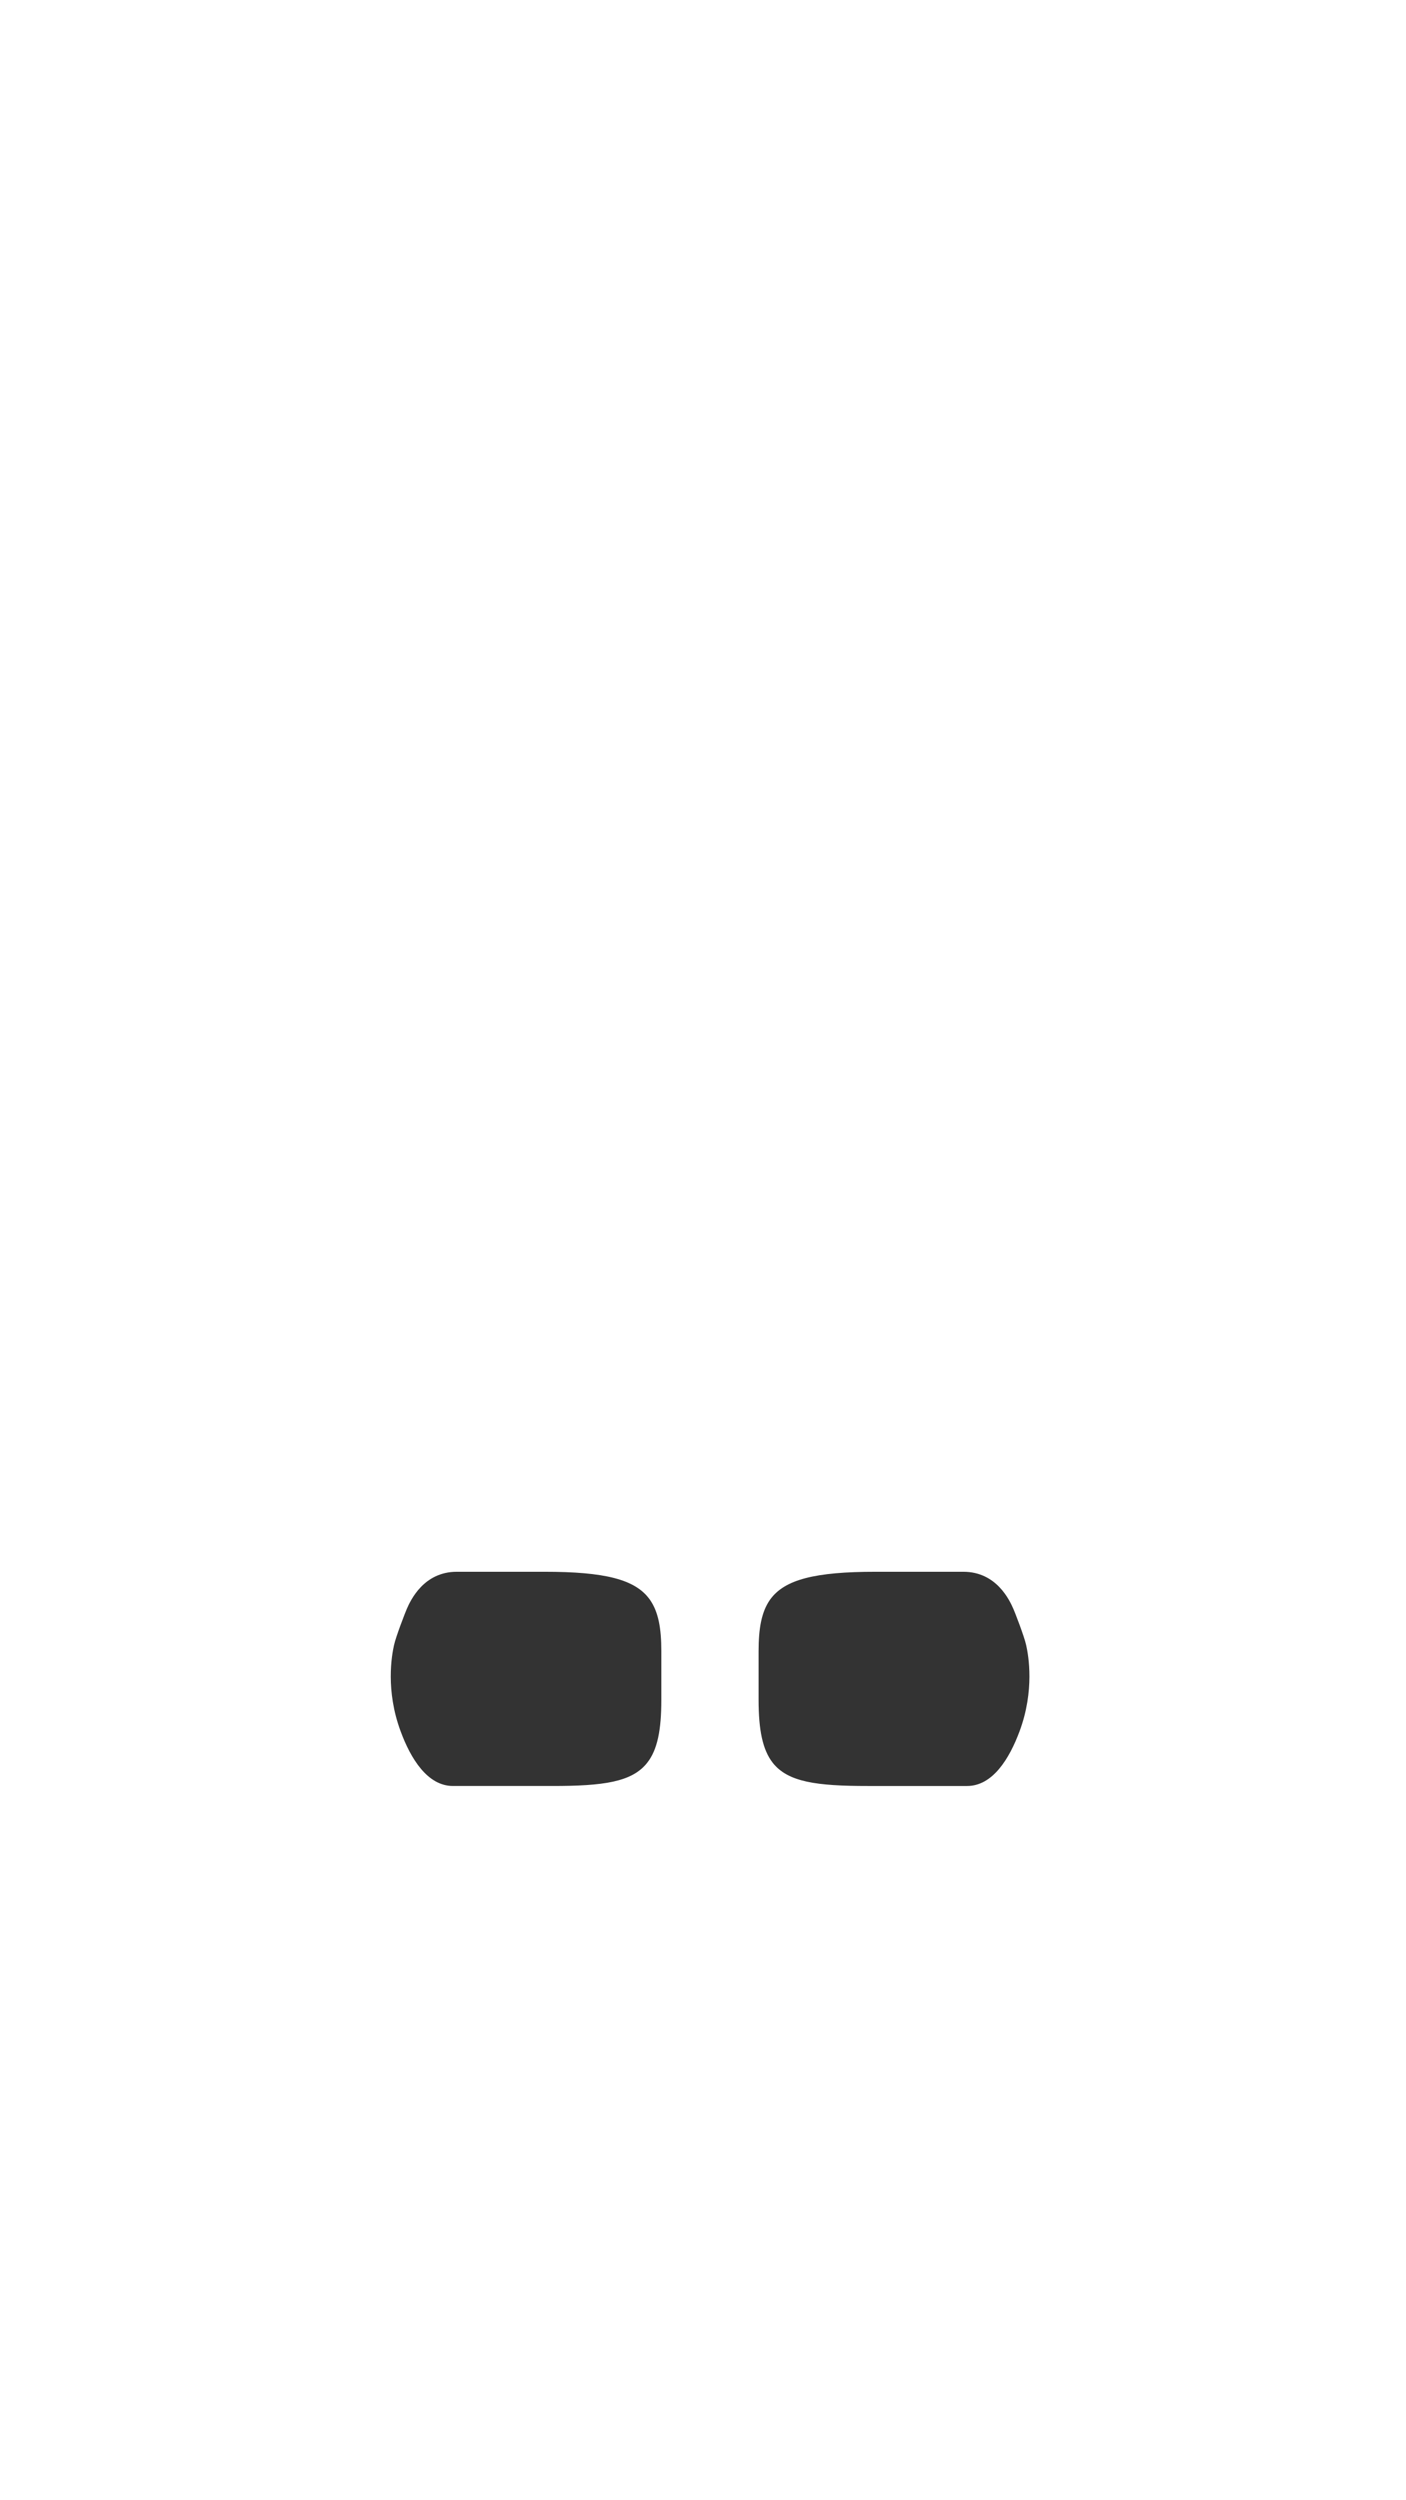 <?xml version="1.0" encoding="utf-8"?>
<!-- Generator: Adobe Illustrator 23.0.2, SVG Export Plug-In . SVG Version: 6.00 Build 0)  -->
<svg version="1.1" xmlns="http://www.w3.org/2000/svg" xmlns:xlink="http://www.w3.org/1999/xlink" x="0px" y="0px"
	 viewBox="0 0 1080 1920" style="enable-background:new 0 0 1080 1920;" xml:space="preserve">
<rect x="0" y="0" width="1080" height="1920" fill="#333333" stroke="none"/>
<style type="text/css">
	.st0{display:none;}
	.st1{display:inline;fill:#FF0000;}
	.st2{display:none;fill:#FFFFFF;}
	.st3{display:inline;fill:#FFFFFF;}
	.st4{fill:#FFFFFF;}
	.st5{display:inline;}
</style>
<g id="圖層_2" class="st0">
	<rect class="st1" width="1080" height="1920"/>
</g>
<g id="圖層_1">
	<path id="_x31_" class="st2" d="M0,0v1920h1080V0H0z M479.5,1317.6c0,3-17.2,38.1-49.8,38.1c-32.6,0-70.6-0.1-78.3-0.1
		c-7.7,0-21.5-8.6-34.7-34c-5.3-12.4-9.1-27.8-6.3-32.5c7.8-12.9,15.6-28.4,41.5-40.2c25.9-11.8,66.2-24.6,73.6-24.5
		c11,0.5,43.3,7.1,54,43.9C479.5,1288.6,479.5,1314.5,479.5,1317.6z M763.1,1321.5c-13.4,25.4-27.5,34-35.3,34s-46.5,0.1-79.8,0.1
		c-33.3,0-50.7-35.1-50.7-38.1c0-3,0-29,0-49.3c11-36.8,43.9-43.5,55-43.9c7.5-0.1,48.6,12.7,74.9,24.5
		c26.4,11.8,34.3,27.3,42.2,40.2C772.4,1293.7,768.5,1309.1,763.1,1321.5z"/>
	<path id="_x32_" class="st2" d="M0,0v1920h1080V0H0z M480.5,1318.9c0,3.2-17.5,40-50.8,40c-33.3,0-72-0.1-79.8-0.1
		s-21.9-9-35.4-35.7c-5.4-13-7-28.4-6.4-34.1c1.6-17.1,12.2-32.9,39.2-45.3c27.1-12.4,70.4-22.7,77.9-22.5
		c11.2,0.5,44.3,7.5,55.3,46.1C480.5,1288.5,480.5,1315.8,480.5,1318.9z M765.5,1323.1c-13.5,26.7-27.6,35.7-35.5,35.7
		s-46.7,0.1-80.1,0.1c-33.4,0-50.9-36.8-50.9-40c0-3.2,0-30.4,0-51.7c11-38.6,44.2-45.6,55.4-46.1c7.6-0.1,51,10.1,78.1,22.5
		c27,12.4,37.7,28.2,39.3,45.3C772.4,1294.7,770.9,1310.1,765.5,1323.1z"/>
	<path id="_x33_" class="st2" d="M0,0v1920h1080V0H0z M480.4,1320c0,3.2-17.5,40.7-50.8,40.7c-33.3,0-72-0.2-79.9-0.2
		c-7.8,0-22-9.2-35.4-36.3c-5.4-13.2-7.9-29-7.4-34.8c1.6-17.2,5-41.1,47.5-55.4c46.4-15.7,58.1-14.8,65.6-14.6
		c11.2,0.5,49.3,8.7,60.3,48C480.4,1289.1,480.4,1316.8,480.4,1320z M765.6,1324.2c-13.5,27.1-27.6,36.3-35.5,36.3
		c-7.8,0-46.7,0.2-80.1,0.2s-50.9-37.4-50.9-40.7s0-31,0-52.6c11-39.3,49.3-47.5,60.5-48c7.6-0.2,19.2-1,65.8,14.6
		c42.6,14.3,46,38.3,47.6,55.4C773.5,1295.2,771,1311,765.6,1324.2z"/>
	<path id="_x34_" class="st2" d="M0,0v1920h1080V0H0z M480.7,1320.6c0,3.3-17.8,41.5-51.6,41.5s-73.1-0.2-81-0.2
		c-7.9,0-22.3-9.4-35.9-37c-5.5-13.5-8-29.6-7.5-35.5c1.6-17.5,4.9-42,48-56.7c46.7-16,59.3-14.8,66.9-14.7
		c11.4,0.5,49.9,8.8,61.1,48.9C480.7,1289,480.7,1317.3,480.7,1320.6z M767.8,1324.9c-13.6,27.7-27.9,37-35.8,37s-47.2,0.2-80.9,0.2
		c-33.7,0-51.5-38.2-51.5-41.5s0-31.6,0-53.7c11.1-40.1,49.6-48.4,61-48.9c7.6-0.2,20.2-1.3,66.8,14.7c43,14.8,46.3,39.2,47.9,56.7
		C775.8,1295.3,773.2,1311.4,767.8,1324.9z"/>
	<path id="_x35_" class="st2" d="M0,0v1920h1080V0H0z M480.8,1320.9c0,3.4-17.9,42.4-51.9,42.4c-34,0-73.6-0.2-81.5-0.2
		s-22.4-9.6-36.1-37.8c-5.5-13.8-8.1-30.2-7.5-36.3c1.6-17.9,0-44,42.2-62.1c35.9-15.4,69.4-8.8,77.1-8.7
		c11.4,0.5,46.6,6.8,57.8,47.8C480.8,1288.6,480.8,1317.5,480.8,1320.9z M768.8,1325.3c-13.6,28.3-28,37.8-35.9,37.8
		c-7.9,0-47.3,0.2-81,0.2c-33.8,0-51.6-39-51.6-42.4s0-32.3,0-54.8c11.1-41,46.1-47.3,57.4-47.8c7.6-0.2,40.9-6.8,76.6,8.7
		c41.9,18.1,40.3,44.2,41.9,62.1C776.8,1295.1,774.3,1311.5,768.8,1325.3z"/>
	<path id="_x36_" class="st2" d="M0,0v1920h1080V0H0z M480.1,1321.5c0,3.5-17.9,43.6-51.9,43.6c-34,0-73.6-0.2-81.5-0.2
		c-8,0-22.4-9.8-36.1-38.9c-5.5-14.2-8.1-31.1-7.5-37.3c1.6-18.5-2.2-47.5,39.4-66.6c23.4-10.6,72.1-6.3,79.9-6.2
		c11.4,0.6,46.6,7,57.8,49.2C480.1,1288.3,480.1,1318,480.1,1321.5z M769.4,1326c-13.7,29.1-28.2,38.9-36.2,38.9
		c-8,0-47.6,0.2-81.7,0.2c-34,0-51.9-40.1-51.9-43.6c0-3.5,0-33.2,0-56.4c11.2-42.1,46.4-48.6,57.9-49.2c7.8-0.2,56.6-4.4,80,6.2
		c41.6,19.2,37.9,48.2,39.4,66.6C777.5,1294.9,774.9,1311.8,769.4,1326z"/>
	<path id="_x37_" class="st2" d="M0,0v1920h1080V0H0z M479.6,1321.3c0,3.5-17.9,43.6-51.9,43.6c-34,0-73.6-0.2-81.5-0.2
		c-8,0-22.4-9.8-36.1-38.9c-5.5-14.2-7.5-31.1-7.5-37.3c-0.1-20.5,7.6-68.6,47-71.4c38.6-2.7,62.6-2,72.3-1.4
		c11.4,0.6,46.6,7,57.8,49.2C479.6,1288.1,479.6,1317.8,479.6,1321.3z M777.5,1288.5c0,6.2-2,23.1-7.6,37.3
		c-13.8,29.1-28.2,38.9-36.3,38.9c-8,0-47.7,0.2-81.9,0.2c-34.1,0-52.1-40.1-52.1-43.6s0-33.2,0-56.4c11.3-42.1,46.5-48.6,58-49.2
		c9.8-0.6,33.9-1.3,72.6,1.4C769.8,1219.9,777.6,1268,777.5,1288.5z"/>
	<g id="_x38_" class="st0">
		<path class="st3" d="M0,0v1920h1080V0H0z M483.8,1326c0,4.3-3.7,12.1-9.9,20c-9.3,12-24.1,24-39.7,24c-17.8,0-65.7,0-80.1,0
			c-19.5,0-35-22.5-42.4-43.6c-11.2-31.9-1.6-70.5-0.4-74.3c1.9-6.1,7.9-17.7,9.1-19.5c3-4.6,12.7-21.9,30.6-22.2
			c23.7-0.4,43.2-1,78.5,0.4c15.4,0.6,31.8,10.6,42.5,23.4c6.5,7.8,10.9,16.6,11.8,24.9C483.8,1262.9,483.8,1322.1,483.8,1326z
			 M779.4,1326.5c-7.4,21.2-22.9,43.6-42.4,43.6c-14.5,0-62.3,0-80.1,0c-15.7,0-30.4-12.1-39.7-24c-6.1-7.9-9.9-15.8-9.9-20
			c0-3.9,0-63.1,0-66.8c0.9-8.4,5.3-17.2,11.8-24.9c10.7-12.8,27.1-22.8,42.5-23.4c35.3-1.4,54.8-0.8,78.5-0.4
			c18,0.3,27.6,17.6,30.6,22.2c1.2,1.8,7.1,13.4,9.1,19.5C781,1256,790.6,1294.5,779.4,1326.5z"/>
	</g>
	<g id="_x39_">
		<path class="st4" d="M0,0v1920h1080V0H0z M497.2,1353.6c-11.7,15-34.1,17.9-72.9,17.9c-17.8,0-61.9,0-76.4,0
			c-19.4,0-32.4-20.8-40.2-42.1c-11.6-31.3-6.8-58.1-5.1-65.8c1.5-7,8.9-25.8,9.8-27.9c3-6.9,13.1-28.7,38.5-28.7
			c23.6,0,32,0,67.3,0c46.4,0,69.8,5.8,80.9,21.3c6.7,9.4,8.9,22.3,8.9,39.6c0,3.7,0,33.5,0,37.5
			C508,1328.5,505,1343.7,497.2,1353.6z M783.2,1329.4c-7.9,21.3-20.8,42.1-40.3,42.1c-14.4,0-58.6,0-76.4,0
			c-38.9,0-61.3-2.9-73-17.9c-7.7-9.9-10.8-25.1-10.8-48.2c0-3.9,0-33.7,0-37.5c0-17.3,2.2-30.2,8.9-39.6
			c11.1-15.4,34.5-21.3,81-21.3c35.3,0,43.7,0,67.4,0c25.4,0,35.5,21.8,38.5,28.7c0.9,2,8.3,20.9,9.8,27.9
			C790,1271.3,794.8,1298.1,783.2,1329.4z"/>
	</g>
	<g id="_x31_0" class="st0">
		<path class="st3" d="M0,0v1920h1080V0H0z M528.2,1306.2c0,25.8-6.6,44.3-16.8,54.4c-13.5,13.4-35.5,13.9-77.5,13.9
			c-20,0-69.8,0-86.1,0c-31.3,0-37.4-21.5-46.2-43.5c-13.1-32.4-6.4-60-4.9-68.1c2.2-11,9.6-30,10.5-32.2c3.4-7.2,11.9-26.4,41-26.4
			c26.6,0,38.9,0,78.7,0c44.4,0,68,2.7,82.2,12.9c10.5,7.5,19,29.5,19,50C528.2,1271.3,528.2,1302.1,528.2,1306.2z M789.6,1331
			c-8.9,22-14.9,43.5-46.2,43.5c-16.2,0-66,0-86,0c-42,0-63.9-0.5-77.4-13.9c-10.2-10.1-16.8-28.6-16.8-54.4c0-4.1,0-34.9,0-38.8
			c0-20.5,8.6-42.5,19-50c14.2-10.2,37.8-12.9,82.1-12.9c39.8,0,52.1,0,78.7,0c29.1,0,37.6,19.2,41,26.4c1,2.1,8.4,21.2,10.5,32.2
			C796.1,1271,802.7,1298.6,789.6,1331z"/>
	</g>
	<g id="_x31_1" class="st0">
		<path class="st3" d="M0,0v1920h1080V0H0z M799.7,1333.2c-8.9,23.5-13.7,44.9-49.1,44.9c-18.4,0-78.2-0.1-100.8-0.1
			c-47.4,0-72.2-0.6-87.5-14.5c-7.8-7.1-13.7-18.1-16.7-32.6c-3,14.6-9,25.6-16.8,32.6c-15.3,13.9-40.3,14.5-87.9,14.5
			c-22.7,0-82.8,0.1-101.2,0.1c-35.5,0-40.4-21.5-49.3-44.9c-13-34.3-7.3-62.7-5.6-71c2.4-11.4,9.2-30,10.7-33.3
			c3.5-8.1,11-26.7,48.2-27.1c29-0.3,44.5,0.1,89.7,0.1c54.3,0,75.9,1.7,92,12.3c8.7,5.7,16.5,19.1,20.2,34.8
			c3.7-15.6,11.4-29.1,20.1-34.8c16.1-10.6,37.6-12.3,91.6-12.3c44.9,0,60.4-0.4,89.2-0.1c37,0.4,44.5,19,48,27.1
			c1.4,3.3,8.2,21.9,10.6,33.3C807,1270.6,812.7,1298.9,799.7,1333.2z"/>
	</g>
	<g id="_x31_2" class="st0">
		<path class="st3" d="M0,0v1920h1080V0H0z M812.7,1341.1c-10.2,27.9-28.5,53.4-56.8,53.4c-21.2,0-90.5-0.1-116.6-0.2
			c-48.2,0-76.2-0.5-94.3-11.9c-18.1,11-45.9,11.5-93.5,11.5c-26.1,0-95.2,0.2-116.4,0.2c-28.3,0-46.5-25.5-56.7-53.4
			c-15-40.8-8.4-74.6-6.4-84.4c2.8-13.6,11.1-36.2,13.4-39.7c9.3-13.9,19.7-32.1,54.3-32.1c33.3,0,51.2,0.1,103.1,0.1
			c59.7,0,84.6,0.7,102.9,11.7c18.3-10.6,43.3-11.3,102.4-11.3c52,0,69.9-0.1,103.3-0.1c34.6,0,45.1,18.2,54.4,32.1
			c2.4,3.5,10.6,26.2,13.4,39.7C821.2,1266.6,827.7,1300.4,812.7,1341.1z"/>
	</g>
	<g id="_x31_3" class="st0">
		<path class="st3" d="M0,0v1920h1080V0H0z M868.7,1363.6c-14.6,40-47.5,75.5-86.8,75.5c-24.1,0-78.5-0.2-108.2-0.2
			c-50.3-0.1-99.4,0.9-127.9-4.1c-28.5,5-77.6,4-127.9,4.1c-29.7,0-84.1,0.2-108.2,0.2c-39.3,0-72.2-35.6-86.8-75.5
			c-21.2-58-13.2-103.8-10.9-118.1c3.2-19.5,13.1-47,20.7-59.5c12.4-20.5,33.3-48.9,72.6-48.9c37.9,0,43.7,0.2,102.7,0.2
			c60.2,0,113-1.4,137.8,4.5c24.8-5.9,77.6-4.5,137.8-4.5c59,0,64.8-0.2,102.7-0.2c39.3,0,60.2,28.4,72.6,48.9
			c7.6,12.5,17.5,40,20.7,59.5C882,1259.8,889.9,1305.6,868.7,1363.6z"/>
	</g>
	<g id="_x31_4" class="st0">
		<path class="st3" d="M0,0v1920h1080V0H0z M946.9,1401.3c-20.4,60.2-70,114.7-121.5,114.7c-31.4,0-93.9-0.2-132.6-0.3
			c-65.5-0.1-115.7,3.1-148.1-0.4c-32,3.5-81.5,0.3-146.2,0.4c-38.2,0-99.9,0.3-130.9,0.3c-50.8,0-99.8-54.5-119.9-114.7
			c-29.3-87.4-17.7-156.6-14.7-178.2c4.1-29.7,20.6-73.7,30.5-93c16-31.2,51.4-73.1,101.9-73.1c48.8,0,45-0.4,120.9-0.4
			c77.3,0,129-1.1,158.4,2.1c29.8-3.1,82.1-2.1,160.4-2.1c76.9,0,73.1,0.4,122.5,0.4c51.2,0,87,41.9,103.2,73.1
			c10,19.3,26.8,63.3,30.9,93C964.8,1244.7,976.6,1313.9,946.9,1401.3z"/>
	</g>
	<g id="_x31_5" class="st0">
		<g class="st5">
			<path class="st4" d="M1016.2,1552.5c-24.2,31.1-64.3,63.7-185.1,63.7s-595.9,0-640,0s-115.6-33.8-144.5-80.4
				c-16.4-26.4-34-70.8-46.5-118.4V1920h1080v-501.2C1061.7,1481.3,1032.4,1531.7,1016.2,1552.5z"/>
			<path class="st4" d="M204.9,986.7c47.6,0,621.9-1.1,684.3-1.1c70,0,125.7,48.5,152.8,97.1c13.8,24.7,27.7,59.6,38,100.4V0H0
				v1175.9c9.7-37.9,24.1-75.3,44.6-103.2C90.7,1009.9,131.2,986.7,204.9,986.7z"/>
			<path class="st4" d="M-16.8,1303.6c0,34.9,6.7,75.4,16.8,113.8V1176C-12.1,1223.4-16.8,1271.7-16.8,1303.6z"/>
			<path class="st4" d="M1096.3,1312.1c0-45.9-6.5-90.2-16.3-129v235.7C1089.7,1385.8,1096.3,1349.3,1096.3,1312.1z"/>
		</g>
	</g>
	<g id="_x31_6" class="st0">
		<g class="st5">
			<path class="st4" d="M1003.7,847.2c27.1,0,52.8,7.5,76.3,19.8V0H0v868.5c27.5-13,58.4-19.7,95.2-19.7
				C158.3,848.8,920.8,847.2,1003.7,847.2z"/>
			<path class="st4" d="M76.7,1754c-22.2,0-49.5-10.2-76.7-26.4V1920h1080v-193.8c-35.5,16.5-84.2,27.8-153.6,27.8
				C766,1754,135.3,1754,76.7,1754z"/>
			<path class="st4" d="M-120.4,986.1c-61.2,90.4-78.8,235.8-78.8,318.4c0,112.4,46.9,243.6,86.2,312.2
				c23.8,41.6,68.5,84.4,113,110.9V868.5C-45.8,890.2-82.2,929.7-120.4,986.1z"/>
			<path class="st4" d="M1207.9,1004.6c-25.5-49.5-70.7-107.8-127.9-137.6v859.3c46.6-21.6,70.5-52,88.7-77.4
				c32.8-45.7,109.9-177.4,109.9-332C1278.6,1181.4,1243.5,1073.9,1207.9,1004.6z"/>
		</g>
	</g>
	<g id="_x31_7" class="st0">
		<g class="st5">
			<path class="st4" d="M0,1892.4v27.6h1080v-29c-13.6,0.9-28,1.3-43.1,1.3C841.2,1892.4,135.4,1892.4,0,1892.4z"/>
			<path class="st4" d="M1080,0H0v706.8c124-0.1,904.1-2,1080-2.2V0z"/>
			<path class="st4" d="M-11,706.8c-125.7,0-208.2,66.1-286.9,184.2s-106.2,293-106.2,413.8c0,146.9,59.7,317,110.2,406.7
				c49.3,87.7,163.4,180.8,277.2,180.8c3.8,0,9.4,0,16.7,0V706.8C-4.6,706.8-8.3,706.8-11,706.8z"/>
			<path class="st4" d="M1389.7,906.1c-46.2-91.3-165-201.5-284.5-201.5c-6,0-14.5,0-25.3,0V1891c167.2-10.5,224.7-82.5,262.9-136.5
				c42.1-59.7,146.6-231.6,146.6-433.6C1489.5,1143.9,1435.6,996.7,1389.7,906.1z"/>
		</g>
	</g>
	<g id="_x31_8" class="st0">
		<g class="st5">
			<path class="st4" d="M1080,0H0v538.7c267.5-0.5,833.6-1.7,1080-2.2V0z"/>
			<path class="st4" d="M1577.3,775.8c-67.6-111.8-216.8-239.3-392-239.3c-18.5,0-55.4,0-105.3,0.1V1920H0V538.7
				c-69.8,0.1-119.2,0.2-137.4,0.2c-137,0-270.6,88.5-369.5,240.4s-141,373.6-141,528.9c0,188.9,71.1,406.1,143,515.8
				c72.6,110.9,212.6,239.6,421,239.6c94.5,0,987.8,0,1246.9,0c223.6,0,347.3-146.3,399.2-221.5c52.9-76.7,169.7-292.6,169.6-513.3
				C1731.8,1101.3,1645.1,887.9,1577.3,775.8z"/>
		</g>
	</g>
	<g id="_x31_9" class="st0">
		<g class="st5">
			<path class="st4" d="M1080,0H0v389.6c295.7-0.7,787.5-1.9,1080-2.5V0z"/>
			<path class="st4" d="M1775.3,657.5c-90.7-126.8-262.2-270.8-472.4-270.8c-33.5,0-114.5,0.1-223,0.4V1920H0V389.6
				c-121.1,0.3-209.4,0.5-237.5,0.5c-164.3,0-351.9,102.1-470.5,282.8c-118.7,180.8-178.6,444.9-178.6,629.7
				c0,224.8,86.2,470.2,172.4,600.9c87.1,132,253,298.1,516.3,298.1c113.4,0,1137,0,1447.8,0c268.3,0,445-166.3,507.2-255.9
				c63.5-91.4,211.3-355.8,211.3-618.6C1968.4,1030,1869.1,788.8,1775.3,657.5z"/>
		</g>
	</g>
	<g id="_x32_0" class="st0">
		<rect class="st3" width="1080" height="256"/>
	</g>
	<g id="_x32_1" class="st0">
		<rect class="st3" width="1080" height="188.9"/>
	</g>
	<g id="_x32_2" class="st0">
		<rect class="st3" width="1080" height="128.8"/>
	</g>
	<g id="_x32_3" class="st0">
		<rect class="st3" width="1080" height="65.2"/>
	</g>
	<g id="_x32_4" class="st0">
		<g id="圖層_19" class="st5">
		</g>
	</g>
</g>
</svg>
